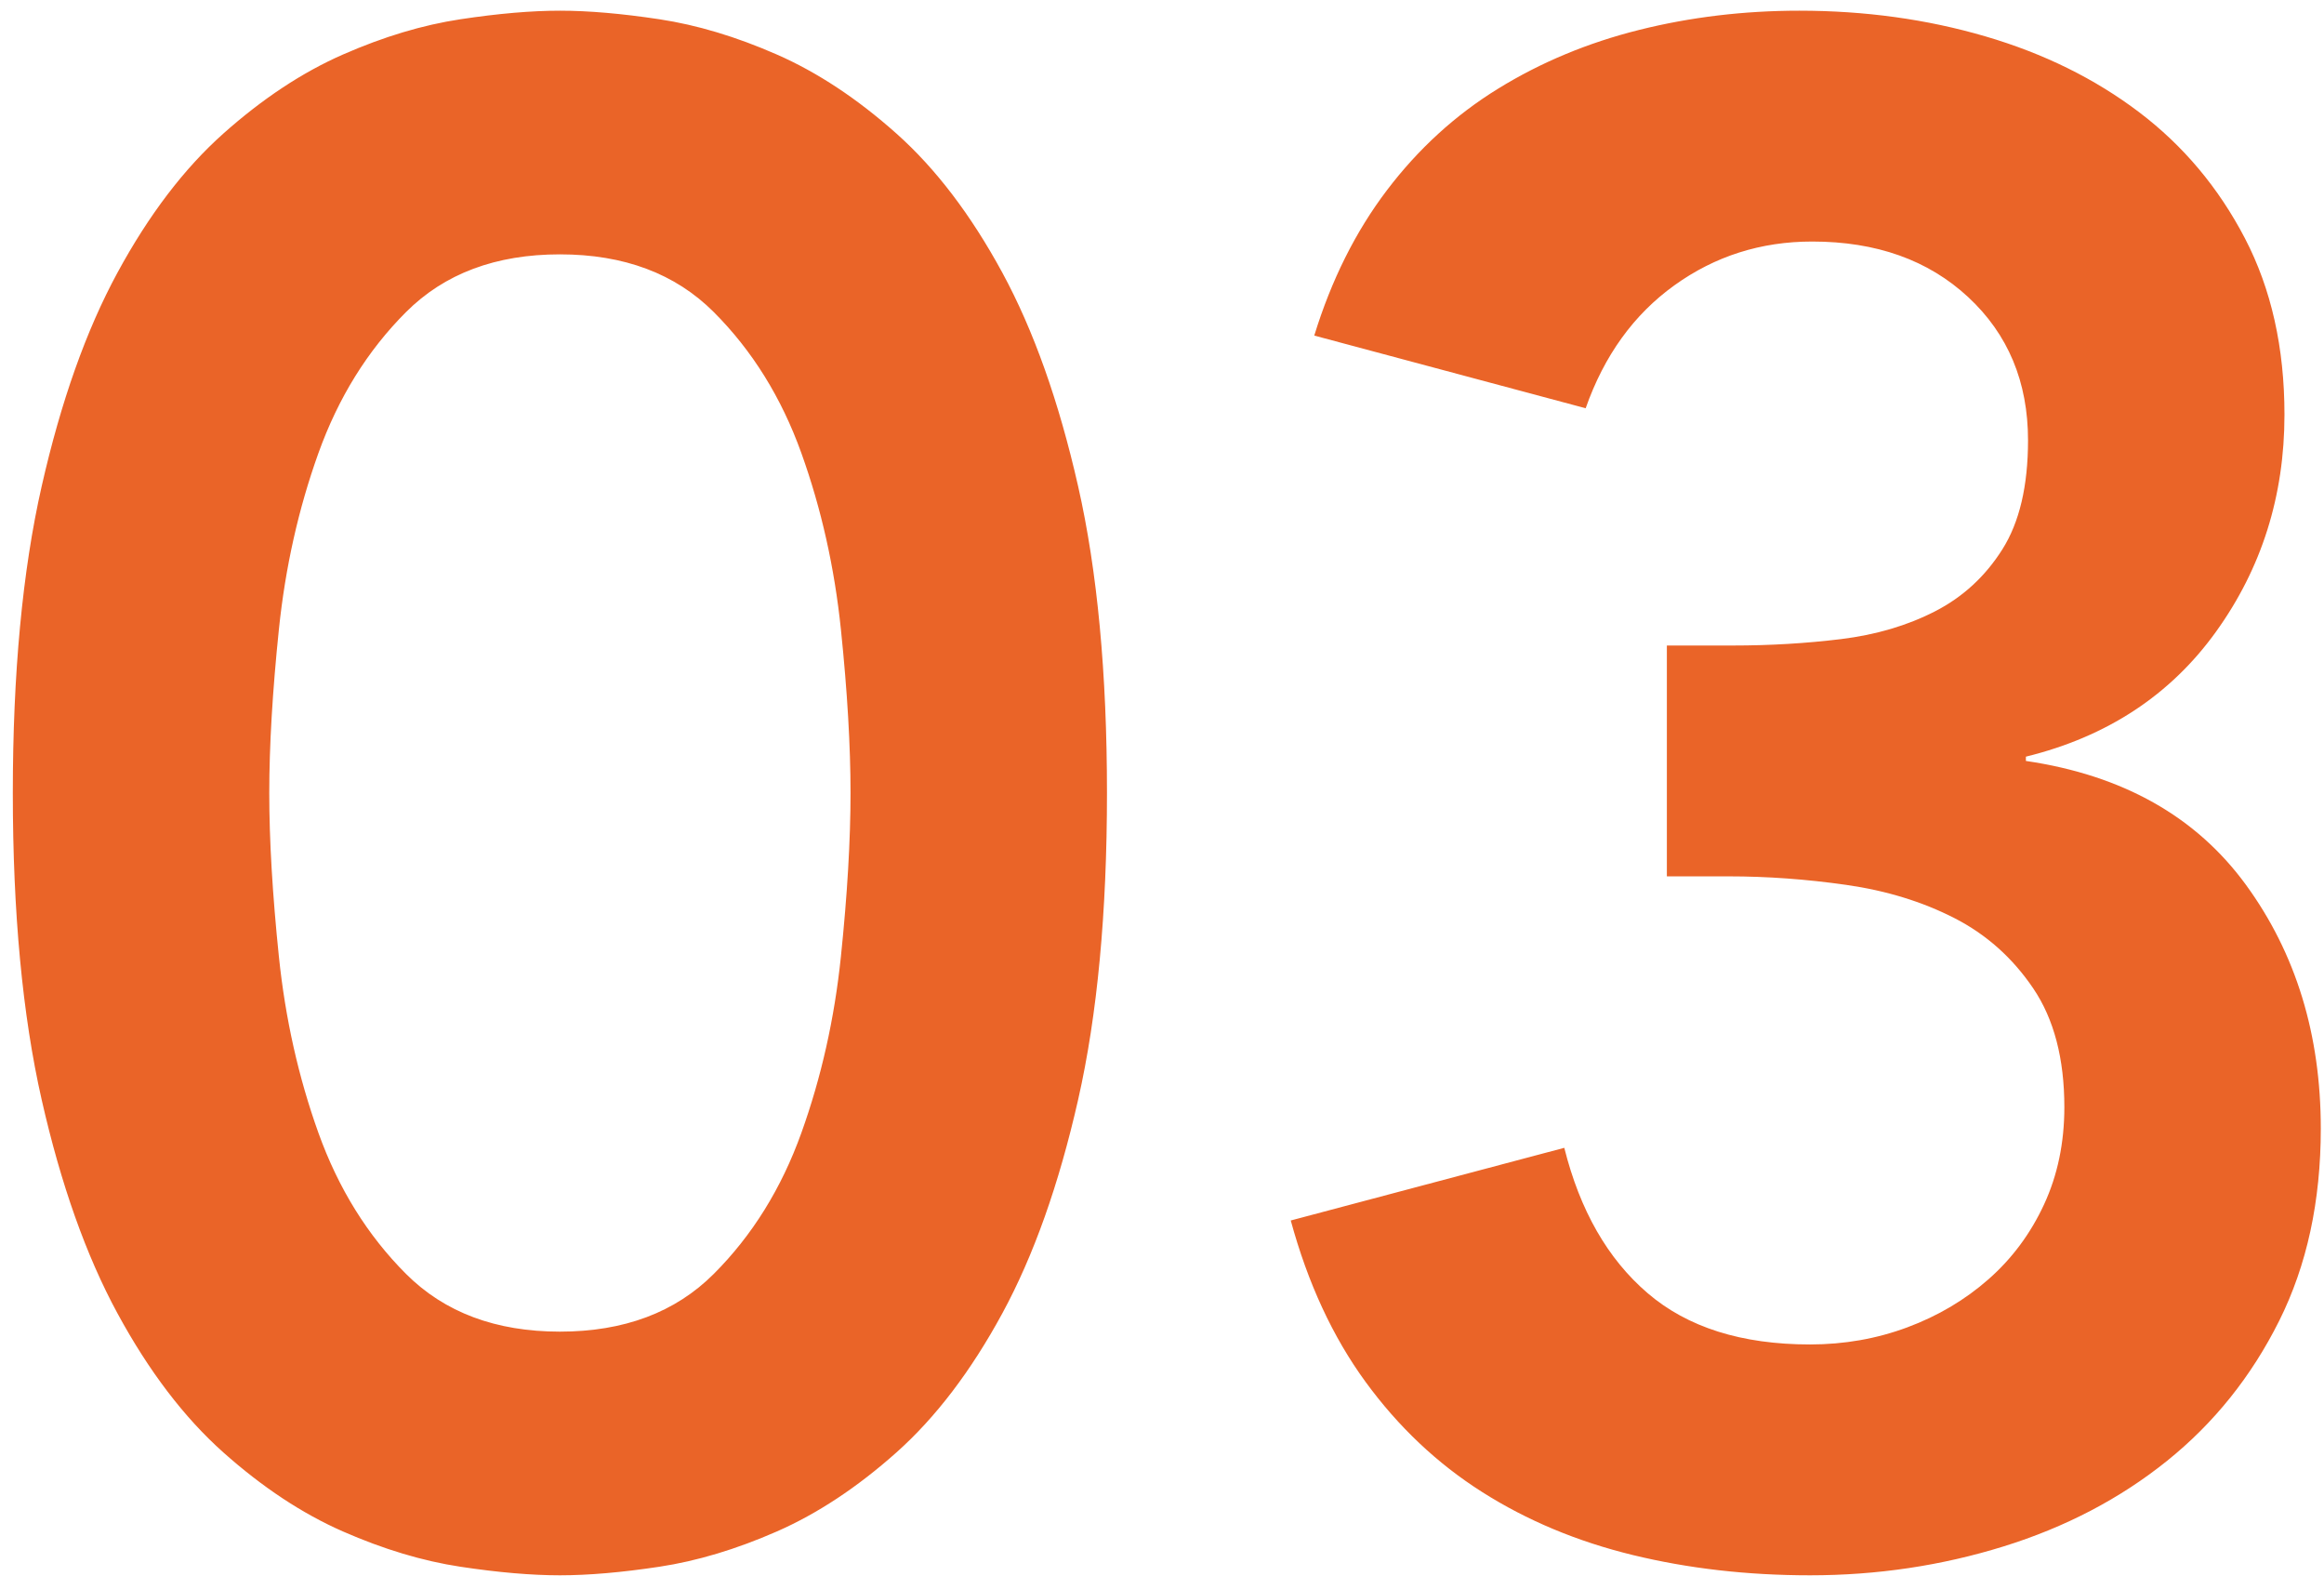 <?xml version="1.0" encoding="UTF-8"?>
<svg width="174px" height="118px" viewBox="0 0 174 118" version="1.1" xmlns="http://www.w3.org/2000/svg" xmlns:xlink="http://www.w3.org/1999/xlink">
    <!-- Generator: Sketch 50.2 (55047) - http://www.bohemiancoding.com/sketch -->
    <title>03</title>
    <desc>Created with Sketch.</desc>
    <defs></defs>
    <g id="Page-1" stroke="none" stroke-width="1" fill="none" fill-rule="evenodd">
        <g id="WEB-TOP-VER2" transform="translate(-100, -2696)" fill="#EA6428">
            <path d="M100.96,2755.36 C100.96,2746.4 101.68,2738.747 103.12,2732.4 C104.56,2726.053 106.453,2720.72 108.8,2716.4 C111.147,2712.08 113.787,2708.613 116.72,2706 C119.653,2703.387 122.64,2701.413 125.68,2700.08 C128.72,2698.747 131.653,2697.867 134.48,2697.44 C137.307,2697.013 139.787,2696.8 141.92,2696.8 C144.053,2696.8 146.533,2697.013 149.36,2697.44 C152.187,2697.867 155.12,2698.747 158.16,2700.08 C161.2,2701.413 164.187,2703.387 167.12,2706 C170.053,2708.613 172.693,2712.08 175.04,2716.4 C177.387,2720.72 179.28,2726.053 180.72,2732.4 C182.16,2738.747 182.88,2746.4 182.88,2755.36 C182.88,2764.32 182.16,2771.973 180.72,2778.32 C179.28,2784.667 177.387,2790 175.04,2794.32 C172.693,2798.64 170.053,2802.107 167.12,2804.72 C164.187,2807.333 161.2,2809.307 158.16,2810.64 C155.12,2811.973 152.187,2812.853 149.36,2813.28 C146.533,2813.707 144.053,2813.92 141.92,2813.92 C139.787,2813.92 137.307,2813.707 134.48,2813.28 C131.653,2812.853 128.72,2811.973 125.68,2810.64 C122.64,2809.307 119.653,2807.333 116.72,2804.72 C113.787,2802.107 111.147,2798.64 108.8,2794.32 C106.453,2790 104.56,2784.667 103.12,2778.32 C101.68,2771.973 100.96,2764.32 100.96,2755.36 Z M120.16,2755.36 C120.16,2758.88 120.4,2762.96 120.88,2767.6 C121.36,2772.24 122.347,2776.64 123.84,2780.8 C125.333,2784.96 127.52,2788.48 130.4,2791.36 C133.28,2794.24 137.12,2795.68 141.92,2795.68 C146.72,2795.68 150.56,2794.24 153.44,2791.36 C156.32,2788.48 158.507,2784.96 160,2780.8 C161.493,2776.64 162.48,2772.24 162.96,2767.6 C163.44,2762.96 163.68,2758.88 163.68,2755.36 C163.68,2751.84 163.44,2747.76 162.96,2743.12 C162.48,2738.48 161.493,2734.08 160,2729.92 C158.507,2725.76 156.32,2722.24 153.44,2719.36 C150.56,2716.48 146.72,2715.04 141.92,2715.04 C137.12,2715.04 133.28,2716.48 130.4,2719.36 C127.52,2722.24 125.333,2725.76 123.84,2729.92 C122.347,2734.08 121.36,2738.48 120.88,2743.12 C120.4,2747.76 120.16,2751.84 120.16,2755.36 Z M224.8,2744.32 L229.76,2744.32 C232.533,2744.32 235.227,2744.16 237.84,2743.84 C240.453,2743.52 242.8,2742.827 244.88,2741.76 C246.96,2740.693 248.64,2739.147 249.92,2737.12 C251.2,2735.093 251.84,2732.373 251.84,2728.96 C251.84,2724.587 250.347,2721.013 247.36,2718.24 C244.373,2715.467 240.48,2714.08 235.68,2714.08 C231.84,2714.08 228.4,2715.173 225.36,2717.36 C222.32,2719.547 220.107,2722.613 218.72,2726.56 L198.4,2721.12 C199.68,2716.96 201.493,2713.333 203.84,2710.24 C206.187,2707.147 208.96,2704.613 212.16,2702.64 C215.36,2700.667 218.88,2699.2 222.72,2698.24 C226.56,2697.28 230.56,2696.8 234.72,2696.8 C239.627,2696.8 244.267,2697.44 248.64,2698.72 C253.013,2700 256.853,2701.893 260.16,2704.4 C263.467,2706.907 266.107,2710.053 268.08,2713.84 C270.053,2717.627 271.04,2722.027 271.04,2727.04 C271.04,2733.12 269.333,2738.533 265.92,2743.28 C262.507,2748.027 257.76,2751.147 251.68,2752.64 L251.68,2752.96 C258.933,2754.027 264.427,2757.12 268.16,2762.24 C271.893,2767.36 273.76,2773.44 273.76,2780.48 C273.76,2785.92 272.72,2790.72 270.64,2794.88 C268.56,2799.04 265.76,2802.533 262.24,2805.36 C258.72,2808.187 254.64,2810.32 250,2811.76 C245.36,2813.2 240.533,2813.92 235.52,2813.92 C230.827,2813.92 226.4,2813.413 222.24,2812.4 C218.08,2811.387 214.32,2809.813 210.96,2807.68 C207.6,2805.547 204.693,2802.8 202.24,2799.44 C199.787,2796.08 197.92,2792.053 196.64,2787.36 L217.12,2781.92 C218.293,2786.613 220.373,2790.24 223.36,2792.8 C226.347,2795.36 230.4,2796.64 235.52,2796.64 C238.08,2796.64 240.507,2796.213 242.8,2795.36 C245.093,2794.507 247.12,2793.307 248.88,2791.76 C250.64,2790.213 252.027,2788.347 253.04,2786.16 C254.053,2783.973 254.56,2781.547 254.56,2778.88 C254.56,2775.253 253.787,2772.293 252.24,2770 C250.693,2767.707 248.72,2765.947 246.32,2764.72 C243.92,2763.493 241.227,2762.667 238.24,2762.24 C235.253,2761.813 232.32,2761.6 229.44,2761.6 L224.8,2761.6 L224.8,2744.32 Z" id="03"></path>
        </g>
    </g>
</svg>